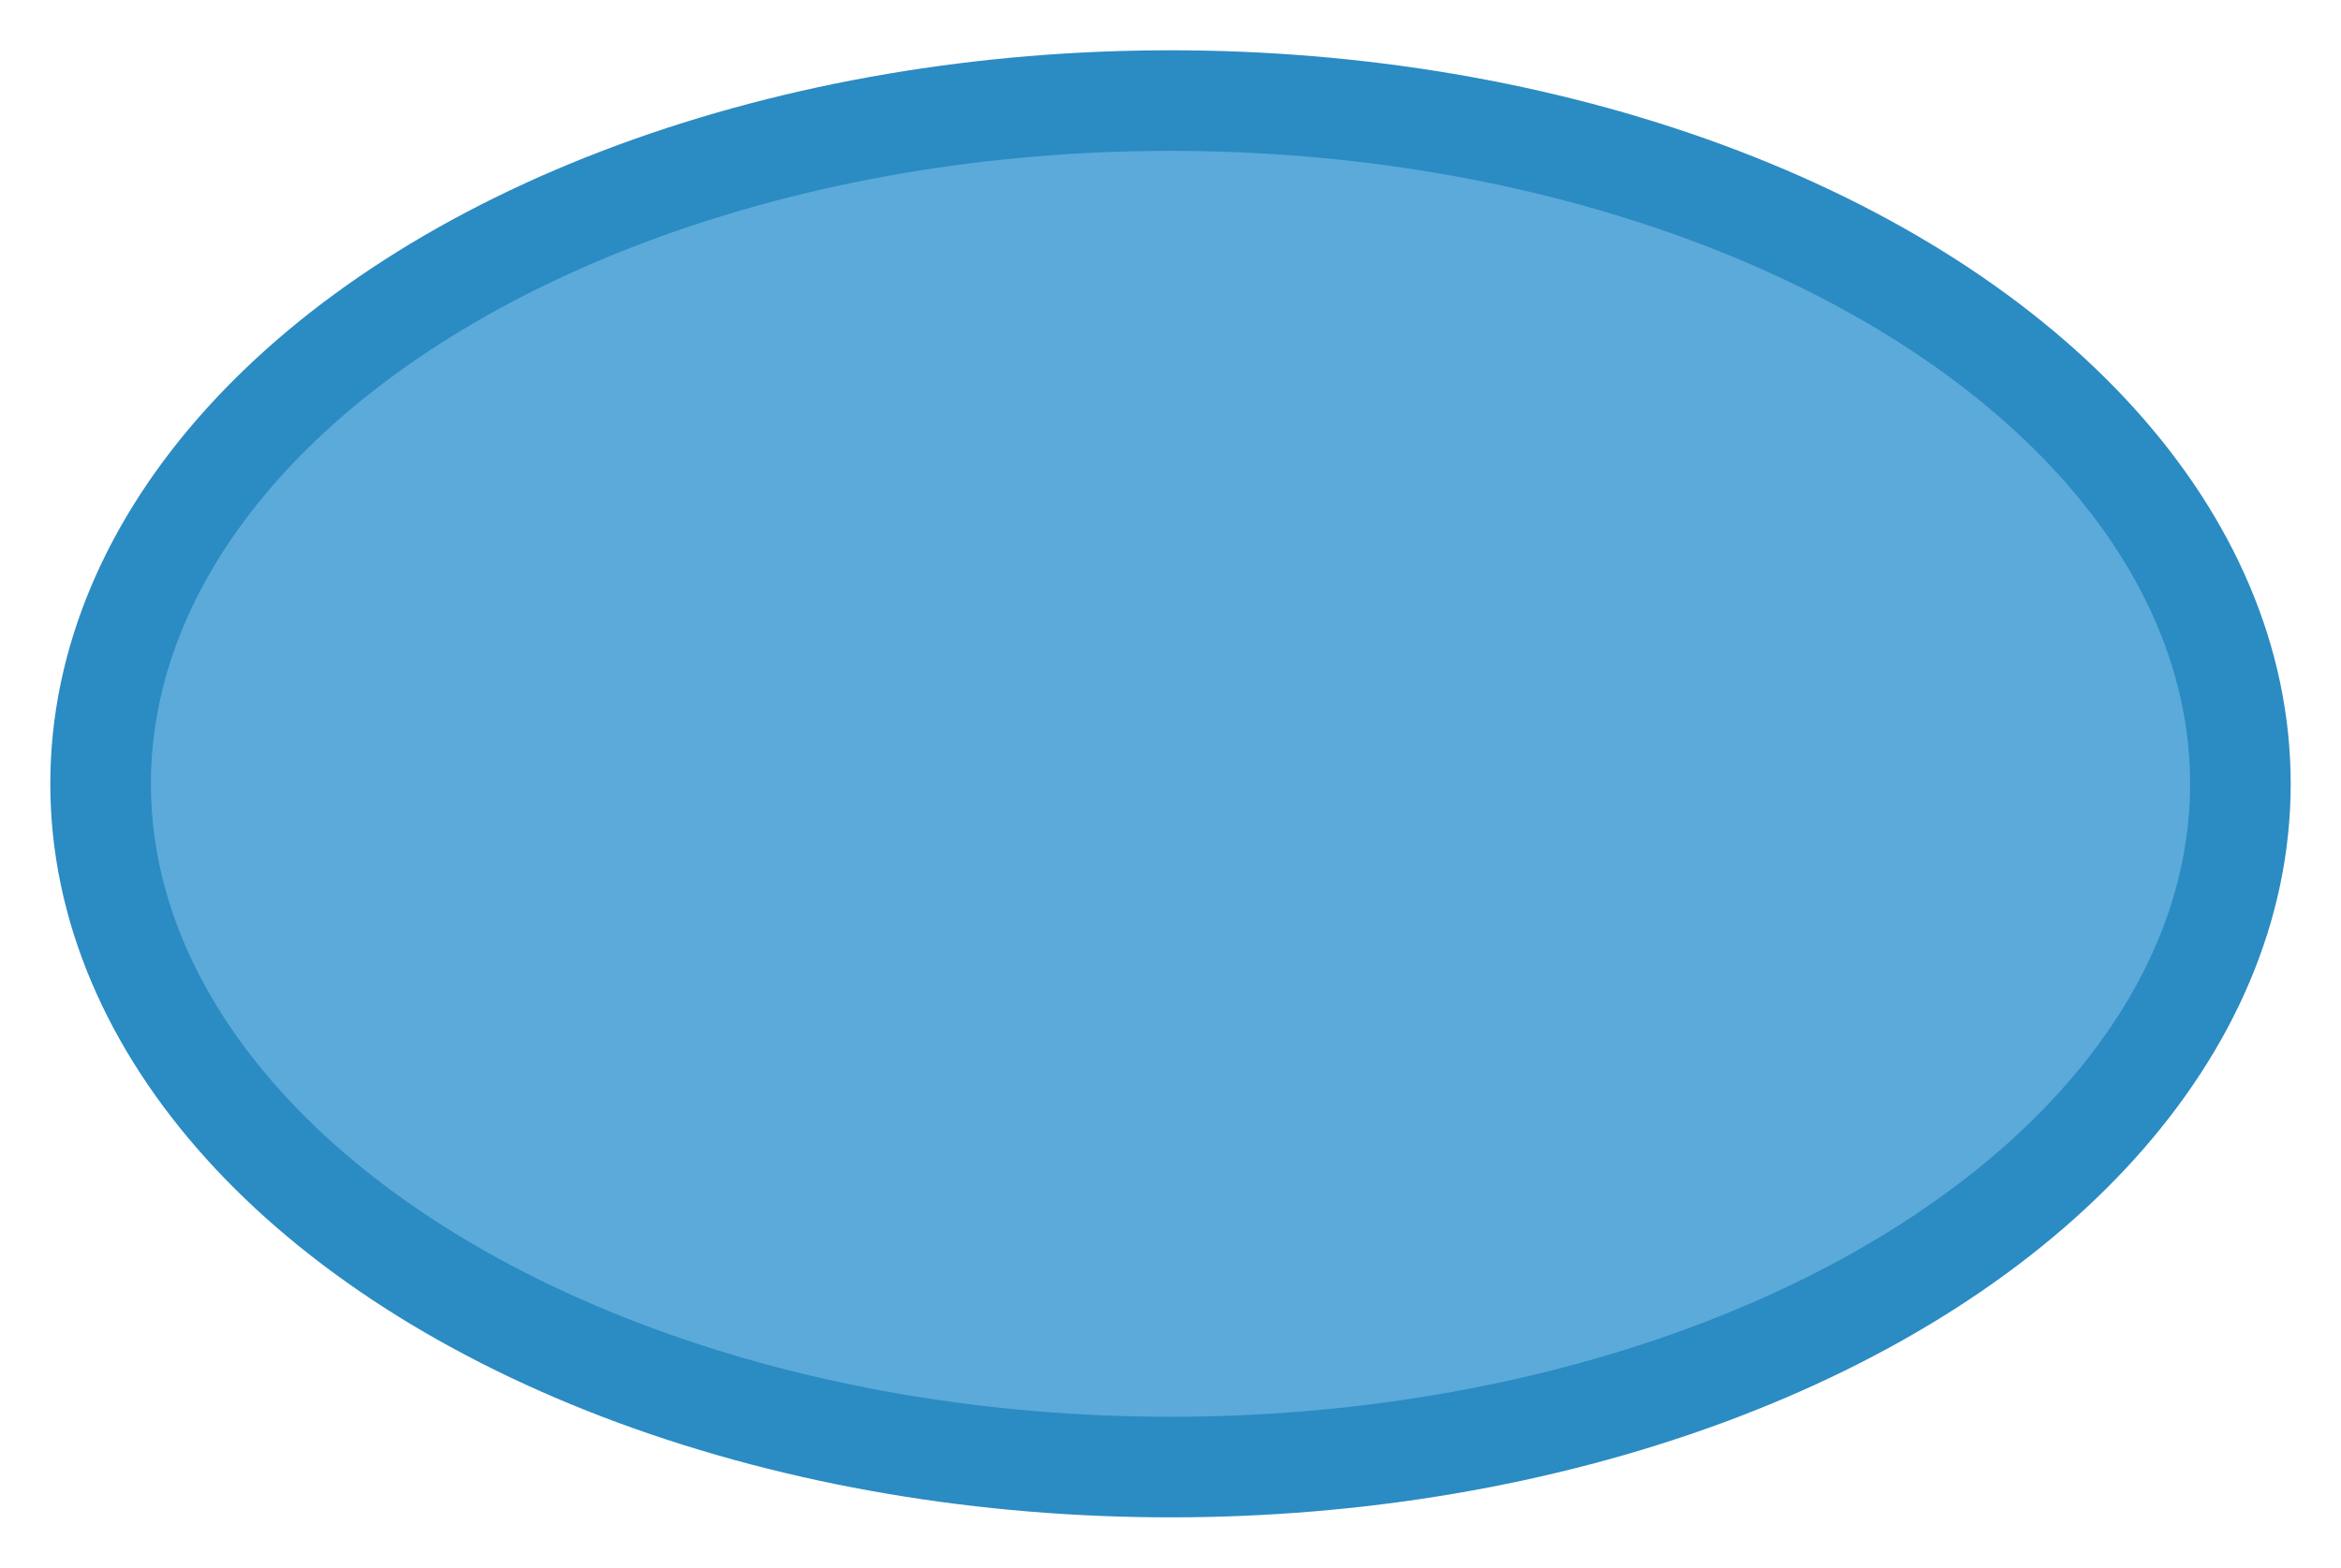 <svg xmlns:dc="http://purl.org/dc/elements/1.1/" xmlns:cc="http://creativecommons.org/ns#" xmlns:rdf="http://www.w3.org/1999/02/22-rdf-syntax-ns#" xmlns="http://www.w3.org/2000/svg" xmlns:xlink="http://www.w3.org/1999/xlink" width="46.542" height="31.177" viewBox="0 0 46.542 31.177" version="1.1" id="svg1422"><defs id="defs1416"><linearGradient id="a-33"><stop id="stop6220" offset="0" style="stop-color:#275eb1;stop-opacity:1"/><stop id="stop6222" offset="1" style="stop-color:#e6ecf9;stop-opacity:1"/></linearGradient><linearGradient gradientTransform="matrix(1 0 0 1.086 0 -53.897)" gradientUnits="userSpaceOnUse" y2="650.05" x2="945.679" y1="637.412" x1="940.963" id="b-4" xlink:href="#a-33"/><linearGradient gradientTransform="matrix(-1 0 0 1.086 1919.998 -53.897)" gradientUnits="userSpaceOnUse" y2="650.05" x2="945.679" y1="637.412" x1="940.963" id="c-3" xlink:href="#a-33"/><linearGradient gradientTransform="matrix(1 0 0 1.086 0 -53.897)" gradientUnits="userSpaceOnUse" y2="650.05" x2="945.679" y1="637.412" x1="940.963" id="b-4-7" xlink:href="#a-33"/><linearGradient gradientTransform="matrix(-1 0 0 1.086 1919.998 -53.897)" gradientUnits="userSpaceOnUse" y2="650.05" x2="945.679" y1="637.412" x1="940.963" id="c-3-4" xlink:href="#a-33"/><linearGradient gradientUnits="userSpaceOnUse" y2="1213.599" x2="924.365" y1="0" x1="924.365" id="c" xlink:href="#a" gradientTransform="matrix(.333 0 0 .156 664.773 409.59)"/><linearGradient id="a"><stop offset="0" style="stop-color:#3cc1f1;stop-opacity:1" id="stop2"/><stop offset="1" style="stop-color:#85d8f6;stop-opacity:1" id="stop4"/></linearGradient><radialGradient r="154.61" cy="-221.86" cx="967.83" gradientTransform="matrix(.216 0 0 .216 361.59 676.349)" gradientUnits="userSpaceOnUse" id="b-9-6" xlink:href="#a-3-0"/><radialGradient r="154.61" gradientTransform="matrix(.572 0 0 .553 -64.791 169.406)" cx="967.83" cy="-221.86" gradientUnits="userSpaceOnUse" id="a-3-0"><stop offset="0" stop-color="#fff6d5" style="stop-color:#fdeba7;stop-opacity:1" id="stop3-6"/><stop offset=".685" stop-color="#ffd42a" style="stop-color:#fad538;stop-opacity:1" id="stop5-2"/><stop offset="1" stop-color="#ffb380" style="stop-color:#fcb483;stop-opacity:1" id="stop7-6"/></radialGradient></defs><g id="g4434" transform="translate(-459.229 -154.412)"><ellipse id="path3677" style="display:inline;opacity:1;fill:#5baada;fill-opacity:1;stroke:#2b8bc3;stroke-width:2;stroke-linecap:round;stroke-linejoin:round;stroke-miterlimit:4;stroke-dasharray:none;stroke-dashoffset:0;stroke-opacity:1;enable-background:new" transform="scale(-1 1)" cx="-482.5" cy="170" rx="21.271" ry="13.588"/></g></svg>